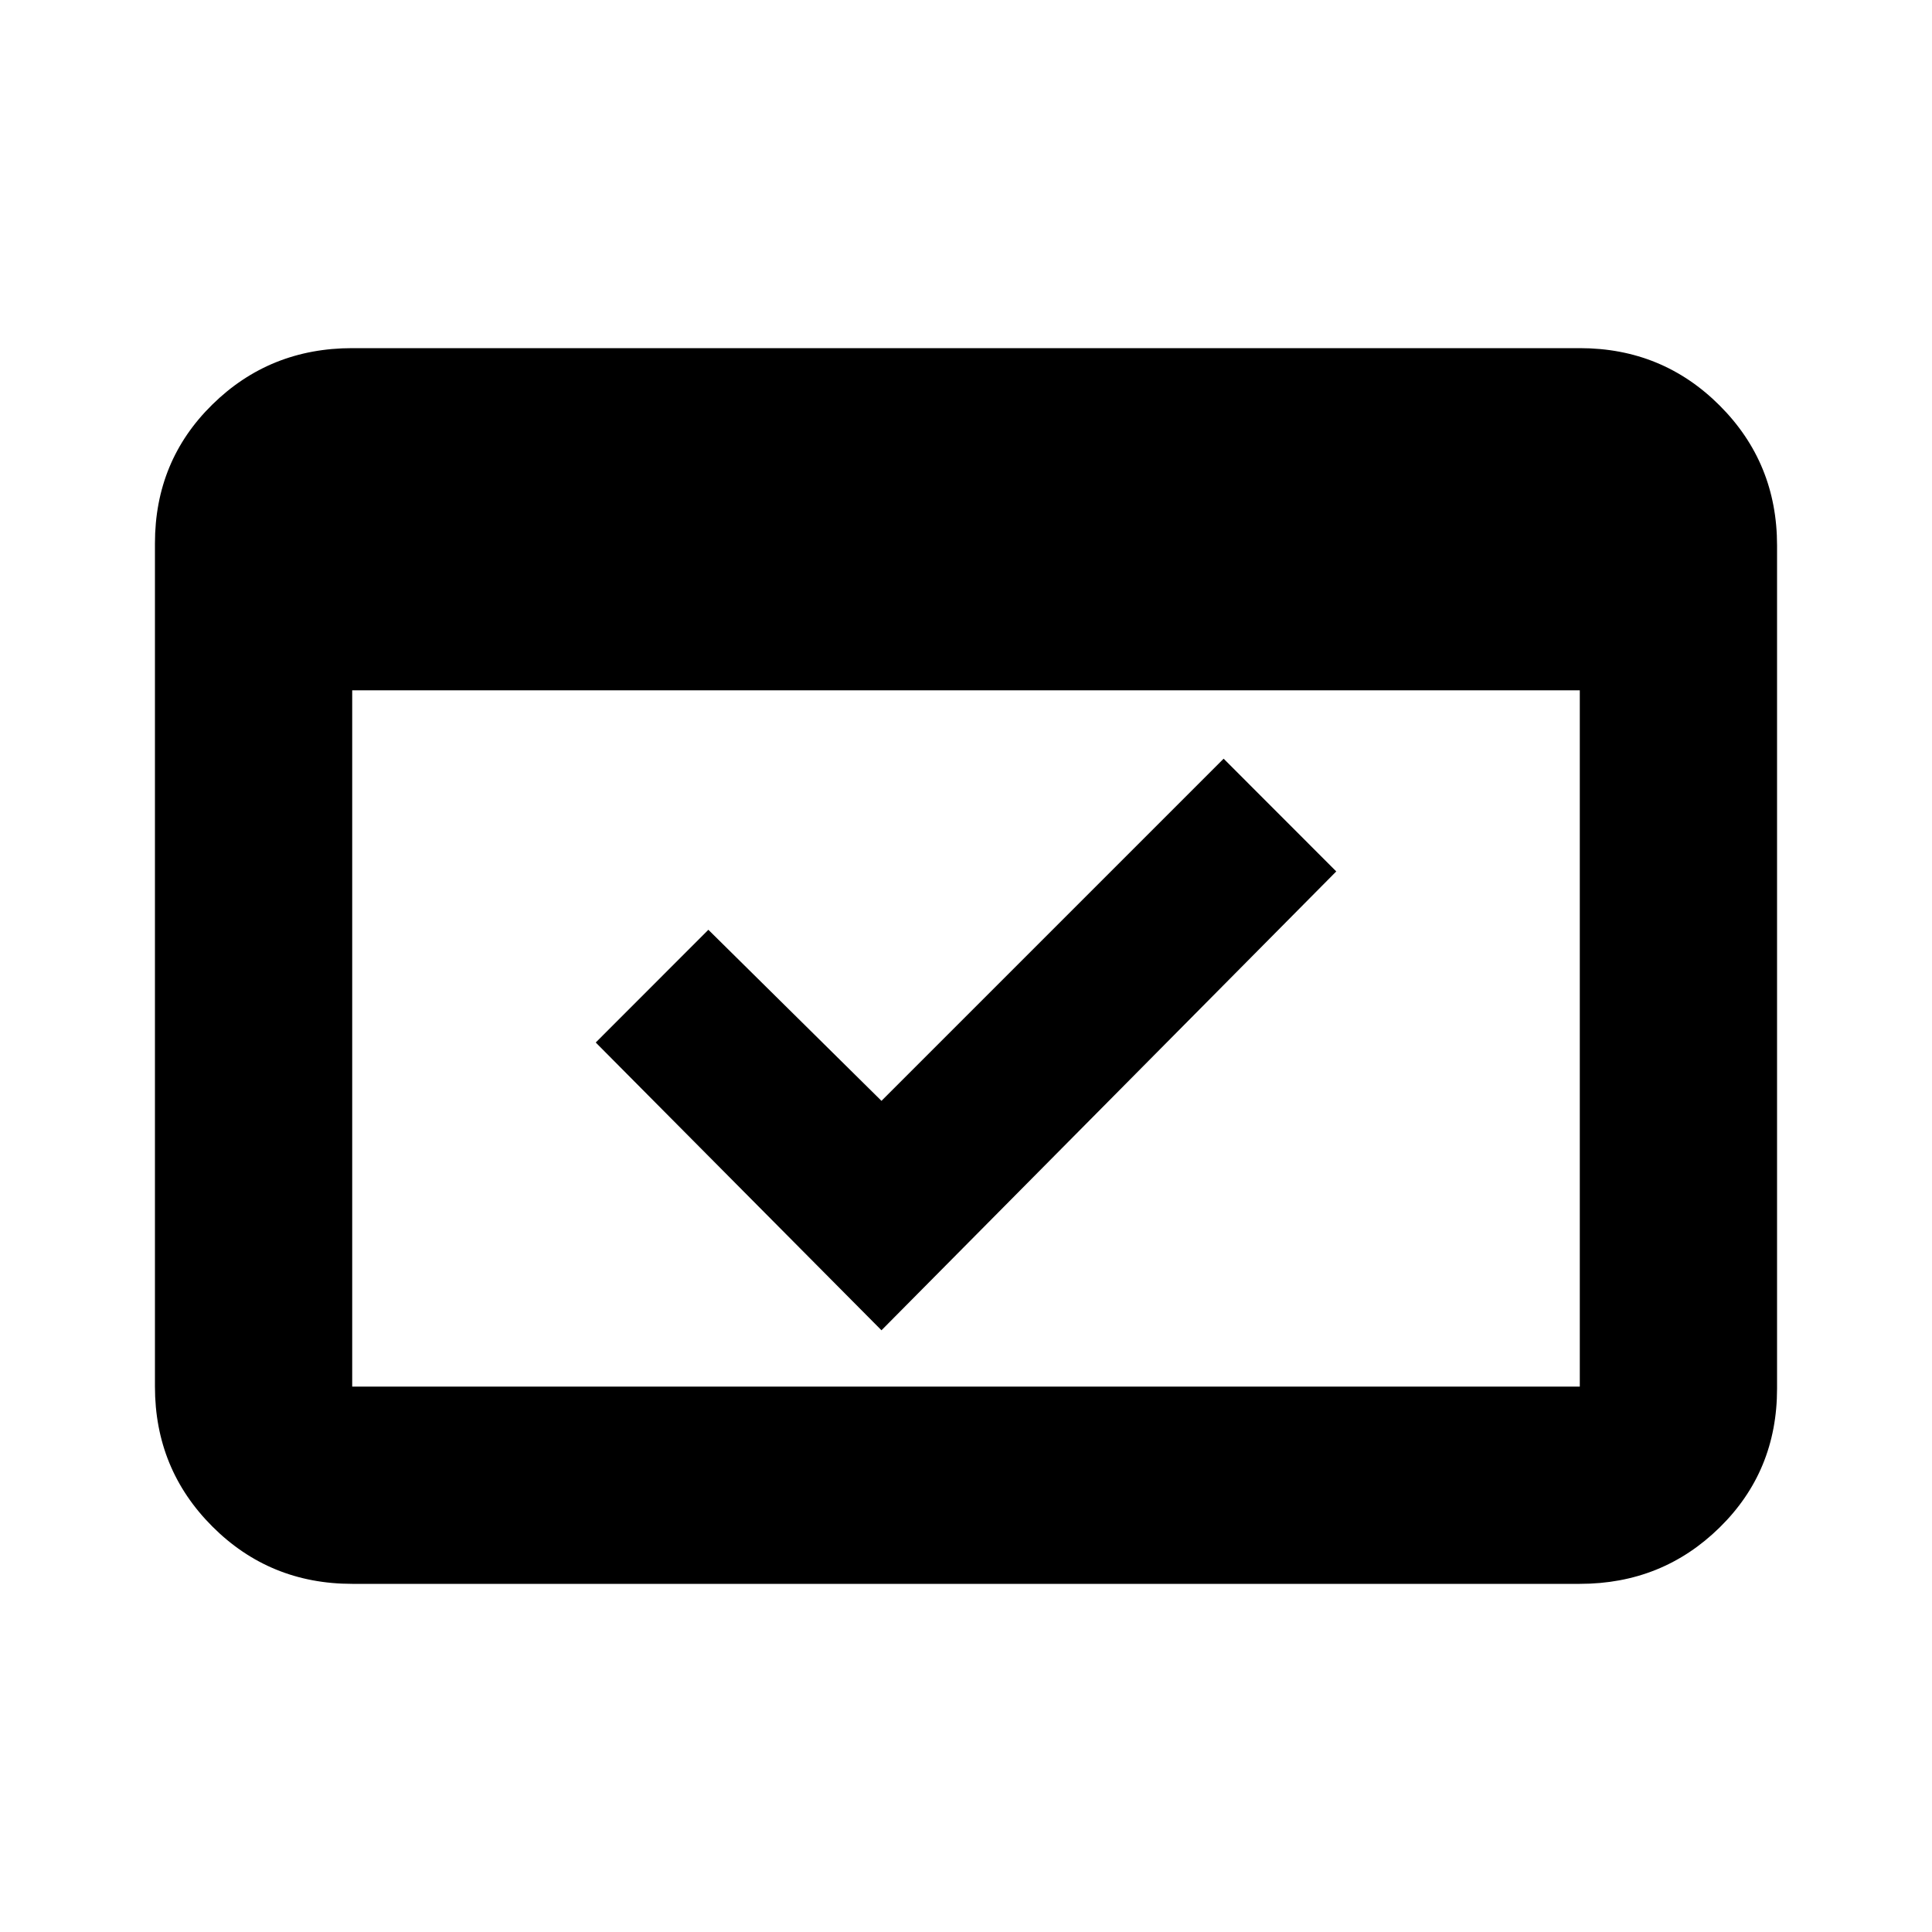 <svg xmlns="http://www.w3.org/2000/svg" height="20" width="20"><path d="M3.646 16.396q-.854 0-1.448-.594t-.594-1.448V5.625q0-.854.594-1.437.594-.584 1.448-.584h12.708q.854 0 1.448.594t.594 1.448v8.729q0 .854-.594 1.437-.594.584-1.448.584Zm0-2.042h12.708V7.146H3.646v7.208Zm5.479-.583-2.958-2.979 1.166-1.167 1.792 1.771 3.542-3.542 1.166 1.167Zm-5.479.583V5.646v8.708Z"/></svg>